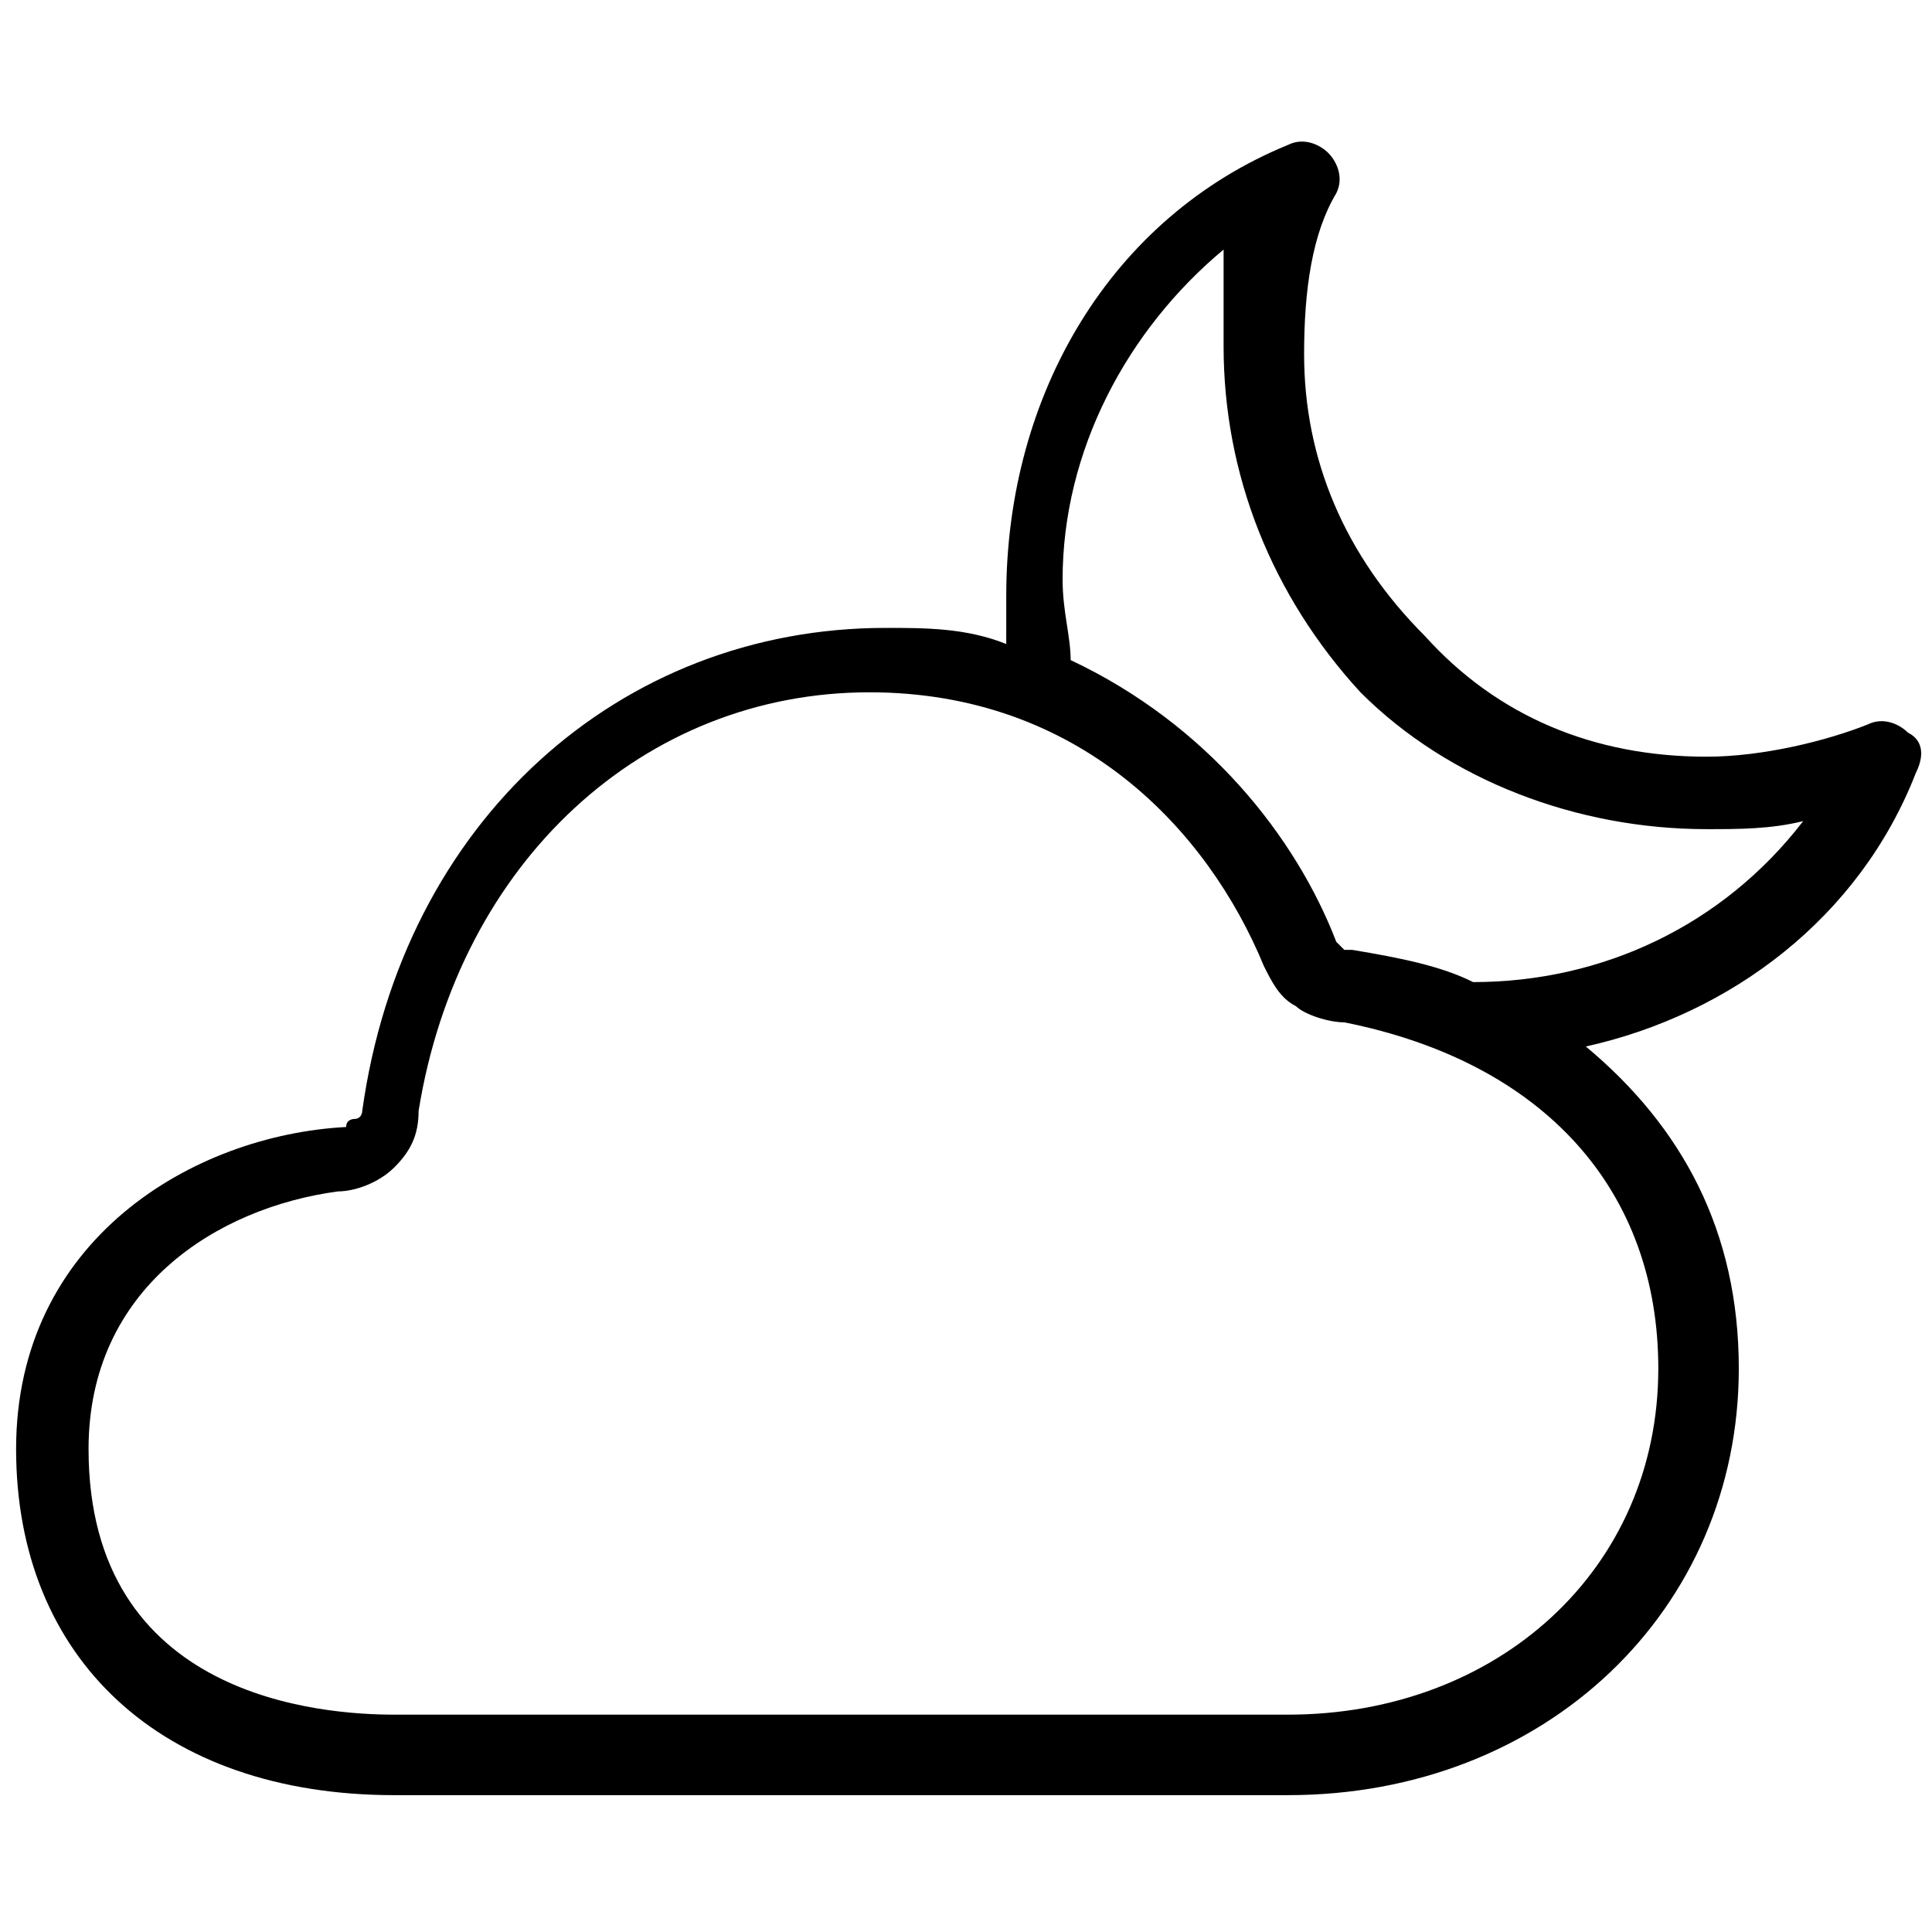 <svg xmlns="http://www.w3.org/2000/svg" viewBox="0 0 24 24" style="enable-background:new 0 0 24 24" xml:space="preserve"><path d="M23.7 9.1c-.1-.1-.3-.2-.5-.1-.5.2-1.3.4-2 .4-1.4 0-2.6-.5-3.5-1.5-1-1-1.5-2.2-1.5-3.5 0-.8.1-1.5.4-2 .1-.2 0-.4-.1-.5s-.3-.2-.5-.1c-2.2.9-3.5 3.1-3.5 5.6V8c-.5-.2-1-.2-1.5-.2-3.3 0-6 2.4-6.5 6 0 0 0 .1-.1.1 0 0-.1 0-.1.1-1.9.1-4.1 1.4-4.1 4s1.8 4.3 4.7 4.3H16c3.2 0 5.6-2.3 5.6-5.3 0-1.7-.7-3-1.9-4 1.8-.4 3.4-1.6 4.1-3.4.1-.2.1-.4-.1-.5zM20.6 17c0 2.5-2 4.3-4.6 4.3H4.9c-.9 0-3.8-.2-3.8-3.3 0-2 1.6-3 3.1-3.2.2 0 .5-.1.7-.3.2-.2.3-.4.3-.7.5-3.1 2.8-5.2 5.6-5.2 2.6 0 4.2 1.7 4.9 3.4.1.2.2.4.4.5.1.1.4.2.6.2 2.5.5 3.9 2.1 3.9 4.3zm-2.3-4.8c-.4-.2-.9-.3-1.5-.4h-.1l-.1-.1c-.5-1.3-1.6-2.7-3.3-3.5 0-.3-.1-.6-.1-1 0-1.6.8-3.1 2-4.1v1.2c0 1.6.6 3.1 1.7 4.3 1.1 1.1 2.7 1.7 4.3 1.7.4 0 .8 0 1.2-.1-1 1.3-2.5 2-4.1 2z"/></svg>